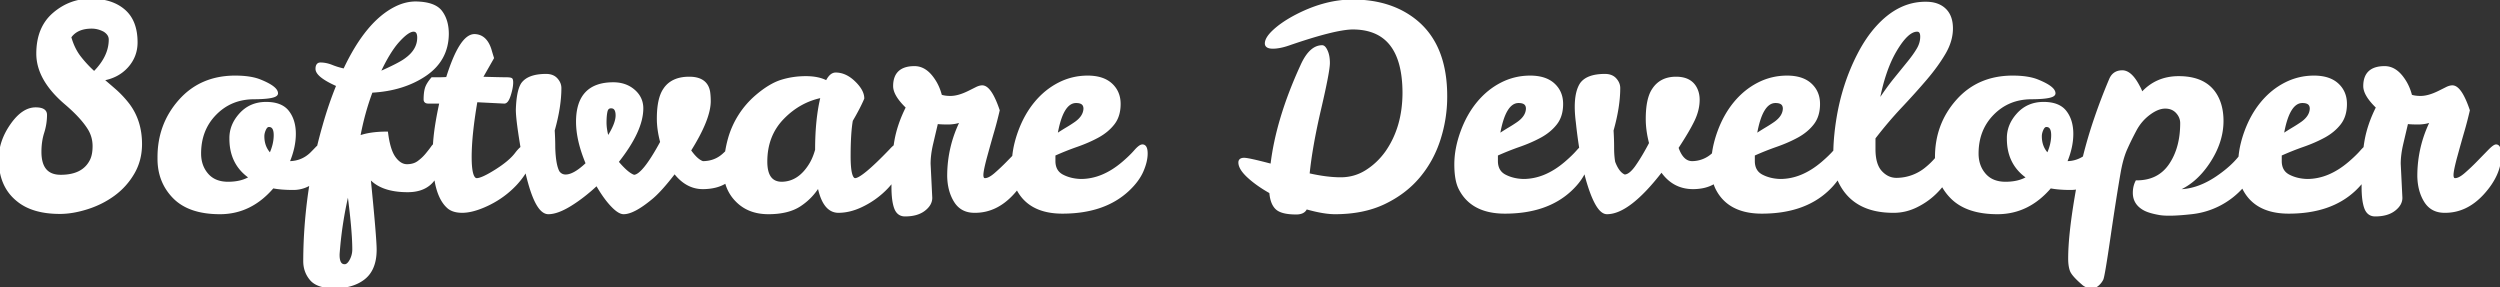 <svg width="897.2" height="103.001" viewBox="0 0 897.2 103.001" xmlns="http://www.w3.org/2000/svg"><rect x="0" y="0" width="897.2" height="103.001" fill="#333333" stroke="none"/><g id="svgGroup" stroke-linecap="round" fill-rule="evenodd" font-size="9pt" stroke="#ffffff" stroke-width="0.25mm" fill="#ffffff" style="stroke:#ffffff;stroke-width:0.25mm;fill:#ffffff"><path d="M 537.1 55.501 L 537.1 58.001 Q 537.2 61.601 540.1 63.101 Q 543 64.601 546.7 64.701 Q 554.5 64.701 561.8 58.501 Q 564.5 56.201 566.2 54.251 A 15.291 15.291 0 0 1 566.882 53.515 A 8.677 8.677 0 0 1 567.234 53.177 A 173.227 173.227 0 0 1 566.145 45.118 A 216.192 216.192 0 0 1 566 43.801 Q 564.8 34.301 567.4 30.201 Q 569.6 27.001 576 27.001 Q 578.4 27.001 579.7 28.451 Q 581 29.901 581 31.601 Q 581 38.301 578.6 46.801 Q 578.8 50.001 578.8 53.001 Q 578.8 56.001 579.2 58.201 Q 580.7 62.201 583 63.101 Q 585 63.101 587.4 59.651 Q 589.8 56.201 592.3 51.401 Q 591.1 46.801 591.1 42.701 Q 591.1 35.501 593.3 32.201 Q 596 28.001 601.5 28.001 Q 607 28.001 608.8 32.201 Q 609.5 33.801 609.5 35.801 Q 609.5 39.401 607.7 43.151 Q 605.9 46.901 601.9 53.001 Q 603.7 58.301 607.3 58.301 A 11.125 11.125 0 0 0 614.839 55.259 A 31.658 31.658 0 0 1 615.548 51.457 A 39.546 39.546 0 0 1 616.8 47.351 Q 619 41.301 622.65 36.901 Q 626.3 32.501 631.1 30.051 Q 635.9 27.601 641.35 27.601 Q 646.8 27.601 649.75 30.301 Q 652.7 33.001 652.7 37.301 Q 652.7 41.601 650.55 44.351 Q 648.4 47.101 645 48.951 Q 641.6 50.801 637.45 52.251 Q 633.3 53.701 629.3 55.501 L 629.3 58.001 Q 629.4 61.601 632.3 63.101 Q 635.2 64.601 638.9 64.701 Q 646.7 64.701 654 58.501 Q 656.7 56.201 658.4 54.251 A 15.291 15.291 0 0 1 658.417 54.232 A 74.864 74.864 0 0 1 658.791 48.17 A 91.655 91.655 0 0 1 659.4 43.401 Q 661.4 30.401 667.1 19.401 Q 670 13.801 673.6 9.801 Q 681.5 1.001 691.2 1.101 Q 695.5 1.101 697.95 3.451 Q 700.4 5.801 700.4 10.201 Q 700.4 14.601 697.8 19.051 Q 695.2 23.501 691.15 28.251 Q 687.1 33.001 682.2 38.201 Q 677.3 43.401 672.6 49.501 L 672.6 53.501 Q 672.6 59.101 675 61.701 Q 677.4 64.301 680.6 64.301 A 16.888 16.888 0 0 0 691.367 60.374 A 26.933 26.933 0 0 0 694.899 56.92 A 25.13 25.13 0 0 1 694.9 56.701 Q 694.8 44.801 702.4 36.201 Q 710 27.601 722.3 27.601 Q 727.9 27.601 731.3 29.001 Q 737.2 31.401 737.2 33.501 Q 737.2 35.101 728.95 35.151 Q 720.7 35.201 715.15 40.851 Q 709.6 46.501 709.6 55.101 Q 709.6 59.601 712.25 62.651 Q 714.9 65.701 719.75 65.701 Q 724.6 65.701 727.8 63.701 Q 720.7 58.901 720.7 49.801 Q 720.6 45.001 724.15 41.051 Q 727.7 37.101 733.25 37.051 Q 738.8 37.001 741.2 40.101 Q 743.6 43.201 743.6 48.051 Q 743.6 52.901 741.3 58.301 L 741.9 58.301 A 11.125 11.125 0 0 0 747.931 56.456 A 164.543 164.543 0 0 1 752 42.629 A 204.202 204.202 0 0 1 757.4 28.501 Q 758.6 25.701 761.65 25.701 Q 764.7 25.701 767.5 31.101 Q 768.3 32.501 768.6 33.701 Q 773.8 27.801 781.9 27.801 Q 793.5 27.801 796.6 37.201 Q 797.5 40.001 797.5 43.401 Q 797.5 51.001 792.55 58.401 Q 787.6 65.801 780.6 68.401 L 781.8 68.401 Q 789.1 68.401 796.6 63.001 Q 800.893 59.96 803.546 56.719 A 24.229 24.229 0 0 0 803.821 56.377 A 31.658 31.658 0 0 1 804.648 51.457 A 39.546 39.546 0 0 1 805.9 47.351 Q 808.1 41.301 811.75 36.901 Q 815.4 32.501 820.2 30.051 Q 825 27.601 830.45 27.601 Q 835.9 27.601 838.85 30.301 Q 841.8 33.001 841.8 37.301 Q 841.8 41.601 839.65 44.351 Q 837.5 47.101 834.1 48.951 Q 830.7 50.801 826.55 52.251 Q 822.4 53.701 818.4 55.501 L 818.4 58.001 Q 818.5 61.601 821.4 63.101 Q 824.3 64.601 828 64.701 Q 835.8 64.701 843.1 58.501 Q 845.8 56.201 847.5 54.251 A 15.291 15.291 0 0 1 848.182 53.515 A 8.677 8.677 0 0 1 848.681 53.047 A 74.895 74.895 0 0 1 848.714 52.783 A 48.005 48.005 0 0 1 849.05 50.551 Q 850.1 44.601 853.2 38.501 Q 848.6 34.101 848.6 30.901 Q 848.6 24.201 855.8 24.201 Q 859.5 24.201 862.3 28.101 Q 864.3 30.801 865.2 34.401 Q 866.6 34.901 868.7 34.901 Q 871.6 34.901 875.4 33.001 L 878 31.701 Q 879.2 31.101 880.1 31.101 Q 883 31.101 885.9 39.601 Q 885 43.501 883.95 47.101 Q 882.9 50.701 881.5 55.801 Q 880.1 60.901 880.05 62.651 Q 880 64.401 881.1 64.401 Q 882.6 64.401 884.8 62.501 Q 887 60.601 889.2 58.351 Q 891.4 56.101 893.25 54.201 Q 895.1 52.301 895.8 52.301 Q 897.2 52.301 897.2 55.701 Q 897.2 62.601 891.15 69.301 Q 885.1 76.001 877.3 75.901 Q 872.7 75.901 870.4 72.201 Q 868.1 68.501 868 63.201 Q 868 52.701 872.7 43.301 Q 870.5 44.201 867.75 44.201 Q 865 44.201 863.8 44.001 Q 862.9 47.801 862 51.651 Q 861.1 55.501 861.1 58.801 L 861.7 71.001 Q 861.7 73.401 859.2 75.301 Q 856.7 77.201 852.4 77.201 Q 849.9 77.201 848.95 74.601 Q 848 72.001 848 67.001 A 177.6 177.6 0 0 1 848.013 64.746 A 17.413 17.413 0 0 1 848 64.763 Q 846.75 66.451 845 68.101 Q 836.4 76.201 821.4 76.201 Q 809.5 76.201 805.2 67.601 A 11.72 11.72 0 0 1 804.864 66.843 A 28.316 28.316 0 0 1 786.5 76.401 Q 778.4 77.301 775 76.701 Q 771.6 76.101 769.8 75.201 Q 765.9 73.201 765.9 69.201 Q 765.9 67.001 766.8 65.201 Q 774.7 65.201 778.8 59.201 Q 782.9 53.201 782.9 44.201 Q 782.9 42.001 781.3 40.251 Q 779.7 38.501 777.05 38.501 Q 774.4 38.501 771.3 40.801 Q 768.2 43.101 766.35 46.551 Q 764.5 50.001 763 53.351 Q 761.5 56.701 760.6 61.801 Q 759 71.001 756.95 85.051 Q 754.9 99.101 754.4 100.151 Q 753.9 101.201 752.9 102.101 Q 751.9 103.001 750.8 103.001 Q 748.8 103.001 747.5 101.801 Q 743.9 98.701 743.3 97.051 Q 742.7 95.401 742.7 92.801 Q 742.7 84.616 745.002 70.92 A 320.968 320.968 0 0 1 745.607 67.444 A 11.52 11.52 0 0 1 743.15 67.701 Q 738.8 67.701 735.8 67.101 Q 727.9 76.401 716.85 76.401 Q 705.8 76.401 700.3 70.751 A 18.844 18.844 0 0 1 697.086 66.352 A 25.838 25.838 0 0 1 694.6 69.151 Q 691.6 72.101 687.7 74.001 Q 683.8 75.901 679.7 75.901 Q 665.4 76.001 660.2 65.201 A 17.117 17.117 0 0 1 659.605 63.751 A 17.413 17.413 0 0 1 658.9 64.763 Q 657.65 66.451 655.9 68.101 Q 647.3 76.201 632.3 76.201 Q 620.4 76.201 616.1 67.601 A 11.72 11.72 0 0 1 615.296 65.428 A 12.718 12.718 0 0 1 610.795 67.122 A 17.574 17.574 0 0 1 607.6 67.401 Q 600.5 67.401 596.3 61.201 Q 584.6 76.401 576.7 76.401 Q 573.6 76.401 570.6 67.601 A 67.689 67.689 0 0 1 568.862 61.495 A 111.574 111.574 0 0 1 568.783 61.158 A 23.657 23.657 0 0 1 568.7 61.351 Q 567.2 64.801 563.7 68.101 Q 555.1 76.201 540.1 76.201 Q 528.2 76.201 523.9 67.601 Q 522.4 64.601 522.4 59.001 Q 522.4 53.401 524.6 47.351 Q 526.8 41.301 530.45 36.901 Q 534.1 32.501 538.9 30.051 Q 543.7 27.601 549.15 27.601 Q 554.6 27.601 557.55 30.301 Q 560.5 33.001 560.5 37.301 Q 560.5 41.601 558.35 44.351 Q 556.2 47.101 552.8 48.951 Q 549.4 50.801 545.25 52.251 Q 541.1 53.701 537.1 55.501 Z M 103.4 58.301 L 104 58.301 Q 108.4 58.201 111.6 55.201 Q 112.8 54.001 113.65 53.101 A 3.721 3.721 0 0 1 114.183 52.628 A 2.36 2.36 0 0 1 114.251 52.58 A 177.567 177.567 0 0 1 116.2 45.201 Q 118.4 37.401 121.2 30.601 Q 113.7 27.301 113.7 24.701 Q 113.7 22.901 115 22.901 Q 117 22.901 119.1 23.751 Q 121.2 24.601 123.6 25.101 Q 131.6 8.001 142 2.801 Q 145.6 1.001 149.2 1.001 Q 155.9 1.101 158.25 4.201 Q 160.6 7.301 160.6 12.201 Q 160.5 21.501 152.6 26.851 Q 144.7 32.201 133.3 32.801 Q 130.4 40.501 128.8 49.201 Q 132.7 47.701 138.8 47.701 Q 139.6 54.001 141.6 56.701 Q 143.6 59.401 146.05 59.401 Q 148.5 59.401 150.15 58.201 Q 151.8 57.001 153.05 55.501 Q 154.3 54.001 155.15 52.801 A 5.174 5.174 0 0 1 155.546 52.304 A 3.004 3.004 0 0 1 155.853 52.007 A 46.766 46.766 0 0 1 156.035 49.561 Q 156.55 44.194 158.2 36.701 L 153.7 36.701 Q 152.5 36.701 152.5 35.701 Q 152.5 33.301 152.95 31.751 Q 153.4 30.201 155.1 28.201 L 157.5 28.201 Q 158.9 28.201 160.5 28.101 Q 165.3 12.701 170.3 12.701 Q 174.3 12.801 175.9 17.801 Q 176.3 19.201 176.8 20.801 L 172.7 28.001 Q 179.7 28.201 181.55 28.201 Q 183.4 28.201 183.55 28.551 Q 183.7 28.901 183.7 29.601 Q 183.7 31.401 182.85 34.101 Q 182 36.801 180.9 36.701 L 170.9 36.201 Q 168.8 48.401 168.8 56.401 Q 168.8 64.401 171.1 64.401 Q 173 64.401 178 61.251 Q 183 58.101 185.2 55.201 Q 186.146 53.954 186.944 53.244 A 5.257 5.257 0 0 1 187.286 52.957 A 210.043 210.043 0 0 1 187 51.201 Q 185.6 42.601 185.6 39.401 Q 185.8 32.801 187.4 30.201 Q 189.6 27.001 196 27.001 Q 198.4 27.001 199.7 28.451 Q 201 29.901 201 31.601 Q 201 38.301 198.6 46.801 Q 198.8 50.001 198.8 53.001 Q 199 59.401 200.4 61.801 Q 201.4 63.101 203 63.101 Q 206.1 63.101 210.7 58.701 Q 207.2 50.401 207.2 43.701 Q 207.2 30.001 220.1 30.001 Q 224.5 30.001 227.45 32.551 Q 230.4 35.101 230.4 38.901 Q 230.4 46.901 221.5 58.101 Q 225.2 62.501 227.5 63.201 Q 230.8 63.201 237.4 51.001 Q 236.2 46.501 236.2 42.601 Q 236.2 35.501 238.4 32.201 Q 241.1 28.001 247.35 28.001 Q 253.6 28.001 254.4 33.101 Q 254.6 34.601 254.6 36.301 Q 254.6 42.701 247.5 54.001 Q 250 57.601 252.2 58.301 Q 256.8 58.301 260 55.201 A 36.276 36.276 0 0 0 260.69 54.552 A 41.178 41.178 0 0 1 261.789 49.563 A 31.337 31.337 0 0 1 271.5 34.501 Q 276.3 30.401 280.45 29.101 Q 284.6 27.801 289.2 27.801 Q 293.8 27.801 296.7 29.401 Q 298.1 26.501 299.9 26.501 Q 303.4 26.501 306.55 29.551 Q 309.7 32.601 309.7 35.301 Q 308.3 38.601 305.6 43.201 Q 304.8 47.801 304.8 56.101 Q 304.8 64.401 306.9 64.401 Q 309.5 64.401 319.5 54.001 Q 320.224 53.196 320.787 52.715 A 5.396 5.396 0 0 1 321.161 52.418 A 48.005 48.005 0 0 1 321.45 50.551 Q 322.5 44.601 325.6 38.501 Q 321 34.101 321 30.901 Q 321 24.201 328.2 24.201 Q 331.9 24.201 334.7 28.101 Q 336.7 30.801 337.6 34.401 Q 339 34.901 341.1 34.901 Q 344 34.901 347.8 33.001 L 350.4 31.701 Q 351.6 31.101 352.5 31.101 Q 355.4 31.101 358.3 39.601 Q 357.4 43.501 356.35 47.101 Q 355.3 50.701 353.9 55.801 Q 352.5 60.901 352.45 62.651 Q 352.4 64.401 353.5 64.401 Q 355 64.401 357.2 62.501 Q 359.4 60.601 361.6 58.351 A 3156.185 3156.185 0 0 0 363.713 56.188 A 2442.62 2442.62 0 0 0 363.741 56.159 A 31.658 31.658 0 0 1 364.548 51.457 A 39.546 39.546 0 0 1 365.8 47.351 Q 368 41.301 371.65 36.901 Q 375.3 32.501 380.1 30.051 Q 384.9 27.601 390.35 27.601 Q 395.8 27.601 398.75 30.301 Q 401.7 33.001 401.7 37.301 Q 401.7 41.601 399.55 44.351 Q 397.4 47.101 394 48.951 Q 390.6 50.801 386.45 52.251 Q 382.3 53.701 378.3 55.501 L 378.3 58.001 Q 378.4 61.601 381.3 63.101 Q 384.2 64.601 387.9 64.701 Q 395.7 64.701 403 58.501 Q 405.7 56.201 407.4 54.251 Q 409.1 52.301 410 52.301 Q 411.4 52.301 411.4 55.101 Q 411.4 57.901 409.9 61.351 Q 408.4 64.801 404.9 68.101 Q 396.3 76.201 381.3 76.201 Q 369.4 76.201 365.1 67.601 A 11.72 11.72 0 0 1 365.058 67.514 A 25.532 25.532 0 0 1 364.502 68.2 A 33.426 33.426 0 0 1 363.55 69.301 Q 357.5 76.001 349.7 75.901 Q 345.1 75.901 342.8 72.201 Q 340.5 68.501 340.4 63.201 Q 340.4 52.701 345.1 43.301 Q 342.9 44.201 340.15 44.201 Q 337.4 44.201 336.2 44.001 Q 335.3 47.801 334.4 51.651 Q 333.5 55.501 333.5 58.801 L 334.1 71.001 Q 334.1 73.401 331.6 75.301 Q 329.1 77.201 324.8 77.201 Q 322.3 77.201 321.35 74.601 Q 320.4 72.001 320.4 67.001 A 177.6 177.6 0 0 1 320.413 64.744 A 26.414 26.414 0 0 1 317.367 68.214 A 30.368 30.368 0 0 1 316.35 69.151 Q 313 72.101 308.9 74.001 Q 304.8 75.901 300.9 75.901 Q 295.6 75.901 293.8 66.601 Q 291.2 70.901 287 73.651 Q 282.8 76.401 275.75 76.401 Q 268.7 76.401 264.4 72.001 A 14.353 14.353 0 0 1 260.597 65.22 A 12.628 12.628 0 0 1 256.55 66.922 Q 254.557 67.401 252.2 67.401 Q 246.4 67.401 242.1 61.801 Q 236.9 68.601 233.5 71.301 Q 227.3 76.401 223.8 76.401 Q 222.1 76.401 219.45 73.551 Q 216.8 70.701 214.2 66.101 Q 209.4 70.601 204.7 73.501 Q 200 76.401 196.8 76.401 Q 193.22 76.401 190.325 66.798 A 82.807 82.807 0 0 1 188.819 60.945 A 15.248 15.248 0 0 1 187.993 62.36 A 18.884 18.884 0 0 1 187.8 62.651 Q 185.4 66.201 181.75 69.151 Q 178.1 72.101 173.65 74.001 Q 169.2 75.901 165.9 75.901 Q 162.6 75.901 160.85 74.351 Q 159.1 72.801 157.95 70.151 Q 156.8 67.501 156.3 63.951 A 40.258 40.258 0 0 1 156.237 63.47 A 14.236 14.236 0 0 1 155.5 64.551 Q 152.5 68.501 146.3 68.501 Q 136.6 68.501 132.5 63.401 Q 134.7 85.401 134.7 89.601 Q 134.7 97.101 130 100.301 Q 126.1 103.001 120.05 103.001 Q 114 103.001 111.65 100.251 Q 109.3 97.501 109.3 93.701 A 177.567 177.567 0 0 1 111.582 65.845 A 13.158 13.158 0 0 1 109.444 66.926 A 11.52 11.52 0 0 1 105.25 67.701 Q 100.9 67.701 97.9 67.101 Q 90 76.401 78.95 76.401 Q 67.9 76.401 62.4 70.751 Q 56.9 65.101 57 56.701 Q 56.9 44.801 64.5 36.201 Q 72.1 27.601 84.4 27.601 Q 90 27.601 93.4 29.001 Q 99.3 31.401 99.3 33.501 Q 99.3 35.101 91.05 35.151 Q 82.8 35.201 77.25 40.851 Q 71.7 46.501 71.7 55.101 Q 71.7 59.601 74.35 62.651 Q 77 65.701 81.85 65.701 Q 86.7 65.701 89.9 63.701 Q 82.8 58.901 82.8 49.801 Q 82.7 45.001 86.25 41.051 Q 89.8 37.101 95.35 37.051 Q 100.9 37.001 103.3 40.101 Q 105.7 43.201 105.7 48.051 Q 105.7 52.901 103.4 58.301 Z M 444.9 58.301 Q 444.9 57.101 446.5 57.101 Q 448.1 57.101 456.4 59.301 Q 458.3 42.901 467.1 23.701 Q 470.2 16.701 474.5 16.701 Q 475.3 16.701 476.05 18.401 Q 476.8 20.101 476.8 22.601 Q 476.8 25.601 473.65 39.101 Q 470.5 52.601 469.5 62.601 Q 476.1 64.101 481.15 64.101 Q 486.2 64.101 490.4 61.451 Q 494.6 58.801 497.6 54.601 Q 503.8 45.701 503.8 33.201 Q 503.7 10.101 485.4 10.101 Q 478.9 10.201 462.4 15.901 Q 459.2 17.001 456.8 17.001 Q 454.4 17.001 454.4 15.601 Q 454.4 13.701 457.2 11.101 Q 460 8.501 464.4 6.101 Q 475.2 0.301 485.4 0.301 Q 499.4 0.301 508.4 7.801 Q 519 16.701 518.9 34.801 Q 518.9 42.501 516.5 50.001 Q 514.1 57.501 509.2 63.351 Q 504.3 69.201 496.8 72.801 Q 489.3 76.401 479.1 76.401 Q 475 76.401 468.7 74.601 Q 468 76.501 465.2 76.501 Q 460 76.501 458.15 74.751 Q 456.3 73.001 456 69.001 Q 451.2 66.301 448.05 63.401 Q 444.9 60.501 444.9 58.301 Z M 14.4 54.501 Q 14.4 63.201 21.8 63.201 Q 29.9 63.201 32.7 57.601 Q 33.7 55.601 33.7 52.451 Q 33.7 49.301 32.2 46.601 Q 29.7 42.301 23.6 37.101 Q 13.5 28.501 13.5 19.251 Q 13.5 10.001 19.3 5.001 Q 25.1 0.001 32.6 0.001 Q 40.1 0.001 44.5 3.801 Q 48.9 7.601 48.9 15.201 Q 48.9 20.201 45.55 23.901 Q 42.2 27.601 36.7 28.501 Q 39.2 30.601 41.7 32.801 Q 44.1 35.001 46.1 37.601 Q 50.5 43.501 50.5 51.701 Q 50.5 57.401 47.85 62.001 Q 45.2 66.601 40.95 69.751 Q 36.7 72.901 31.4 74.601 Q 26.1 76.301 21.5 76.301 Q 11.7 76.301 6.3 71.801 Q 0 66.701 0 57.101 Q 0 50.801 4.1 44.901 Q 8.2 39.001 12.8 39.001 Q 16.4 39.001 16.4 41.201 Q 16.4 44.401 15.4 47.551 Q 14.4 50.701 14.4 54.501 Z M 274.9 58.001 Q 274.9 65.701 280.6 65.701 Q 286.7 65.601 290.7 59.201 Q 292.1 57.001 293 53.801 Q 293 42.601 295 34.601 Q 286.9 36.201 280.9 42.401 Q 274.9 48.601 274.9 58.001 Z M 685.1 22.201 Q 687.2 19.601 688.4 17.501 Q 689.6 15.401 689.6 13.151 Q 689.6 10.901 688 10.901 Q 684.5 10.901 680.25 18.101 Q 676 25.301 673.9 37.001 Q 677.3 31.801 680.15 28.301 Q 683 24.801 685.1 22.201 Z M 123.7 95.301 Q 124.9 95.301 125.9 93.451 Q 126.9 91.601 126.9 89.501 Q 126.9 82.601 125 68.301 Q 122.5 78.601 121.6 88.801 Q 121.4 91.001 121.4 91.501 Q 121.4 95.301 123.7 95.301 Z M 33.8 26.101 Q 39.5 20.401 39.5 14.201 Q 39.5 12.301 37.5 11.001 Q 35.3 9.801 32.9 9.801 Q 27.5 9.801 25.1 13.301 Q 26.3 17.601 28.65 20.601 Q 31 23.601 33.8 26.101 Z M 148.4 10.901 Q 146.4 10.901 142.95 14.701 Q 139.5 18.501 135.9 26.301 Q 143.2 23.101 145.5 21.401 Q 150.2 18.101 150.2 13.501 Q 150.2 10.901 148.4 10.901 Z M 386.2 36.501 Q 381 36.501 379 48.601 Q 381.1 47.201 382.95 46.101 Q 384.8 45.001 386.2 44.001 Q 389.2 41.801 389.3 39.001 Q 389.3 36.501 386.2 36.501 Z M 545 36.501 Q 539.8 36.501 537.8 48.601 Q 539.9 47.201 541.75 46.101 Q 543.6 45.001 545 44.001 Q 548 41.801 548.1 39.001 Q 548.1 36.501 545 36.501 Z M 637.2 36.501 Q 632 36.501 630 48.601 Q 632.1 47.201 633.95 46.101 Q 635.8 45.001 637.2 44.001 Q 640.2 41.801 640.3 39.001 Q 640.3 36.501 637.2 36.501 Z M 826.3 36.501 Q 821.1 36.501 819.1 48.601 Q 821.2 47.201 823.05 46.101 Q 824.9 45.001 826.3 44.001 Q 829.3 41.801 829.4 39.001 Q 829.4 36.501 826.3 36.501 Z M 218.1 49.601 Q 221.4 44.501 221.4 41.451 Q 221.4 38.401 219.3 38.401 Q 217.9 38.401 217.55 39.951 Q 217.2 41.501 217.2 44.001 Q 217.2 46.501 218.1 49.601 Z M 97 55.501 Q 98.7 51.901 98.7 48.501 Q 98.7 45.101 96.5 45.101 Q 95.6 45.101 95 46.401 Q 94.4 47.701 94.4 48.901 Q 94.4 52.901 97 55.501 Z M 734.9 55.501 Q 736.6 51.901 736.6 48.501 Q 736.6 45.101 734.4 45.101 Q 733.5 45.101 732.9 46.401 Q 732.3 47.701 732.3 48.901 Q 732.3 52.901 734.9 55.501 Z" vector-effect="non-scaling-stroke"/></g></svg>